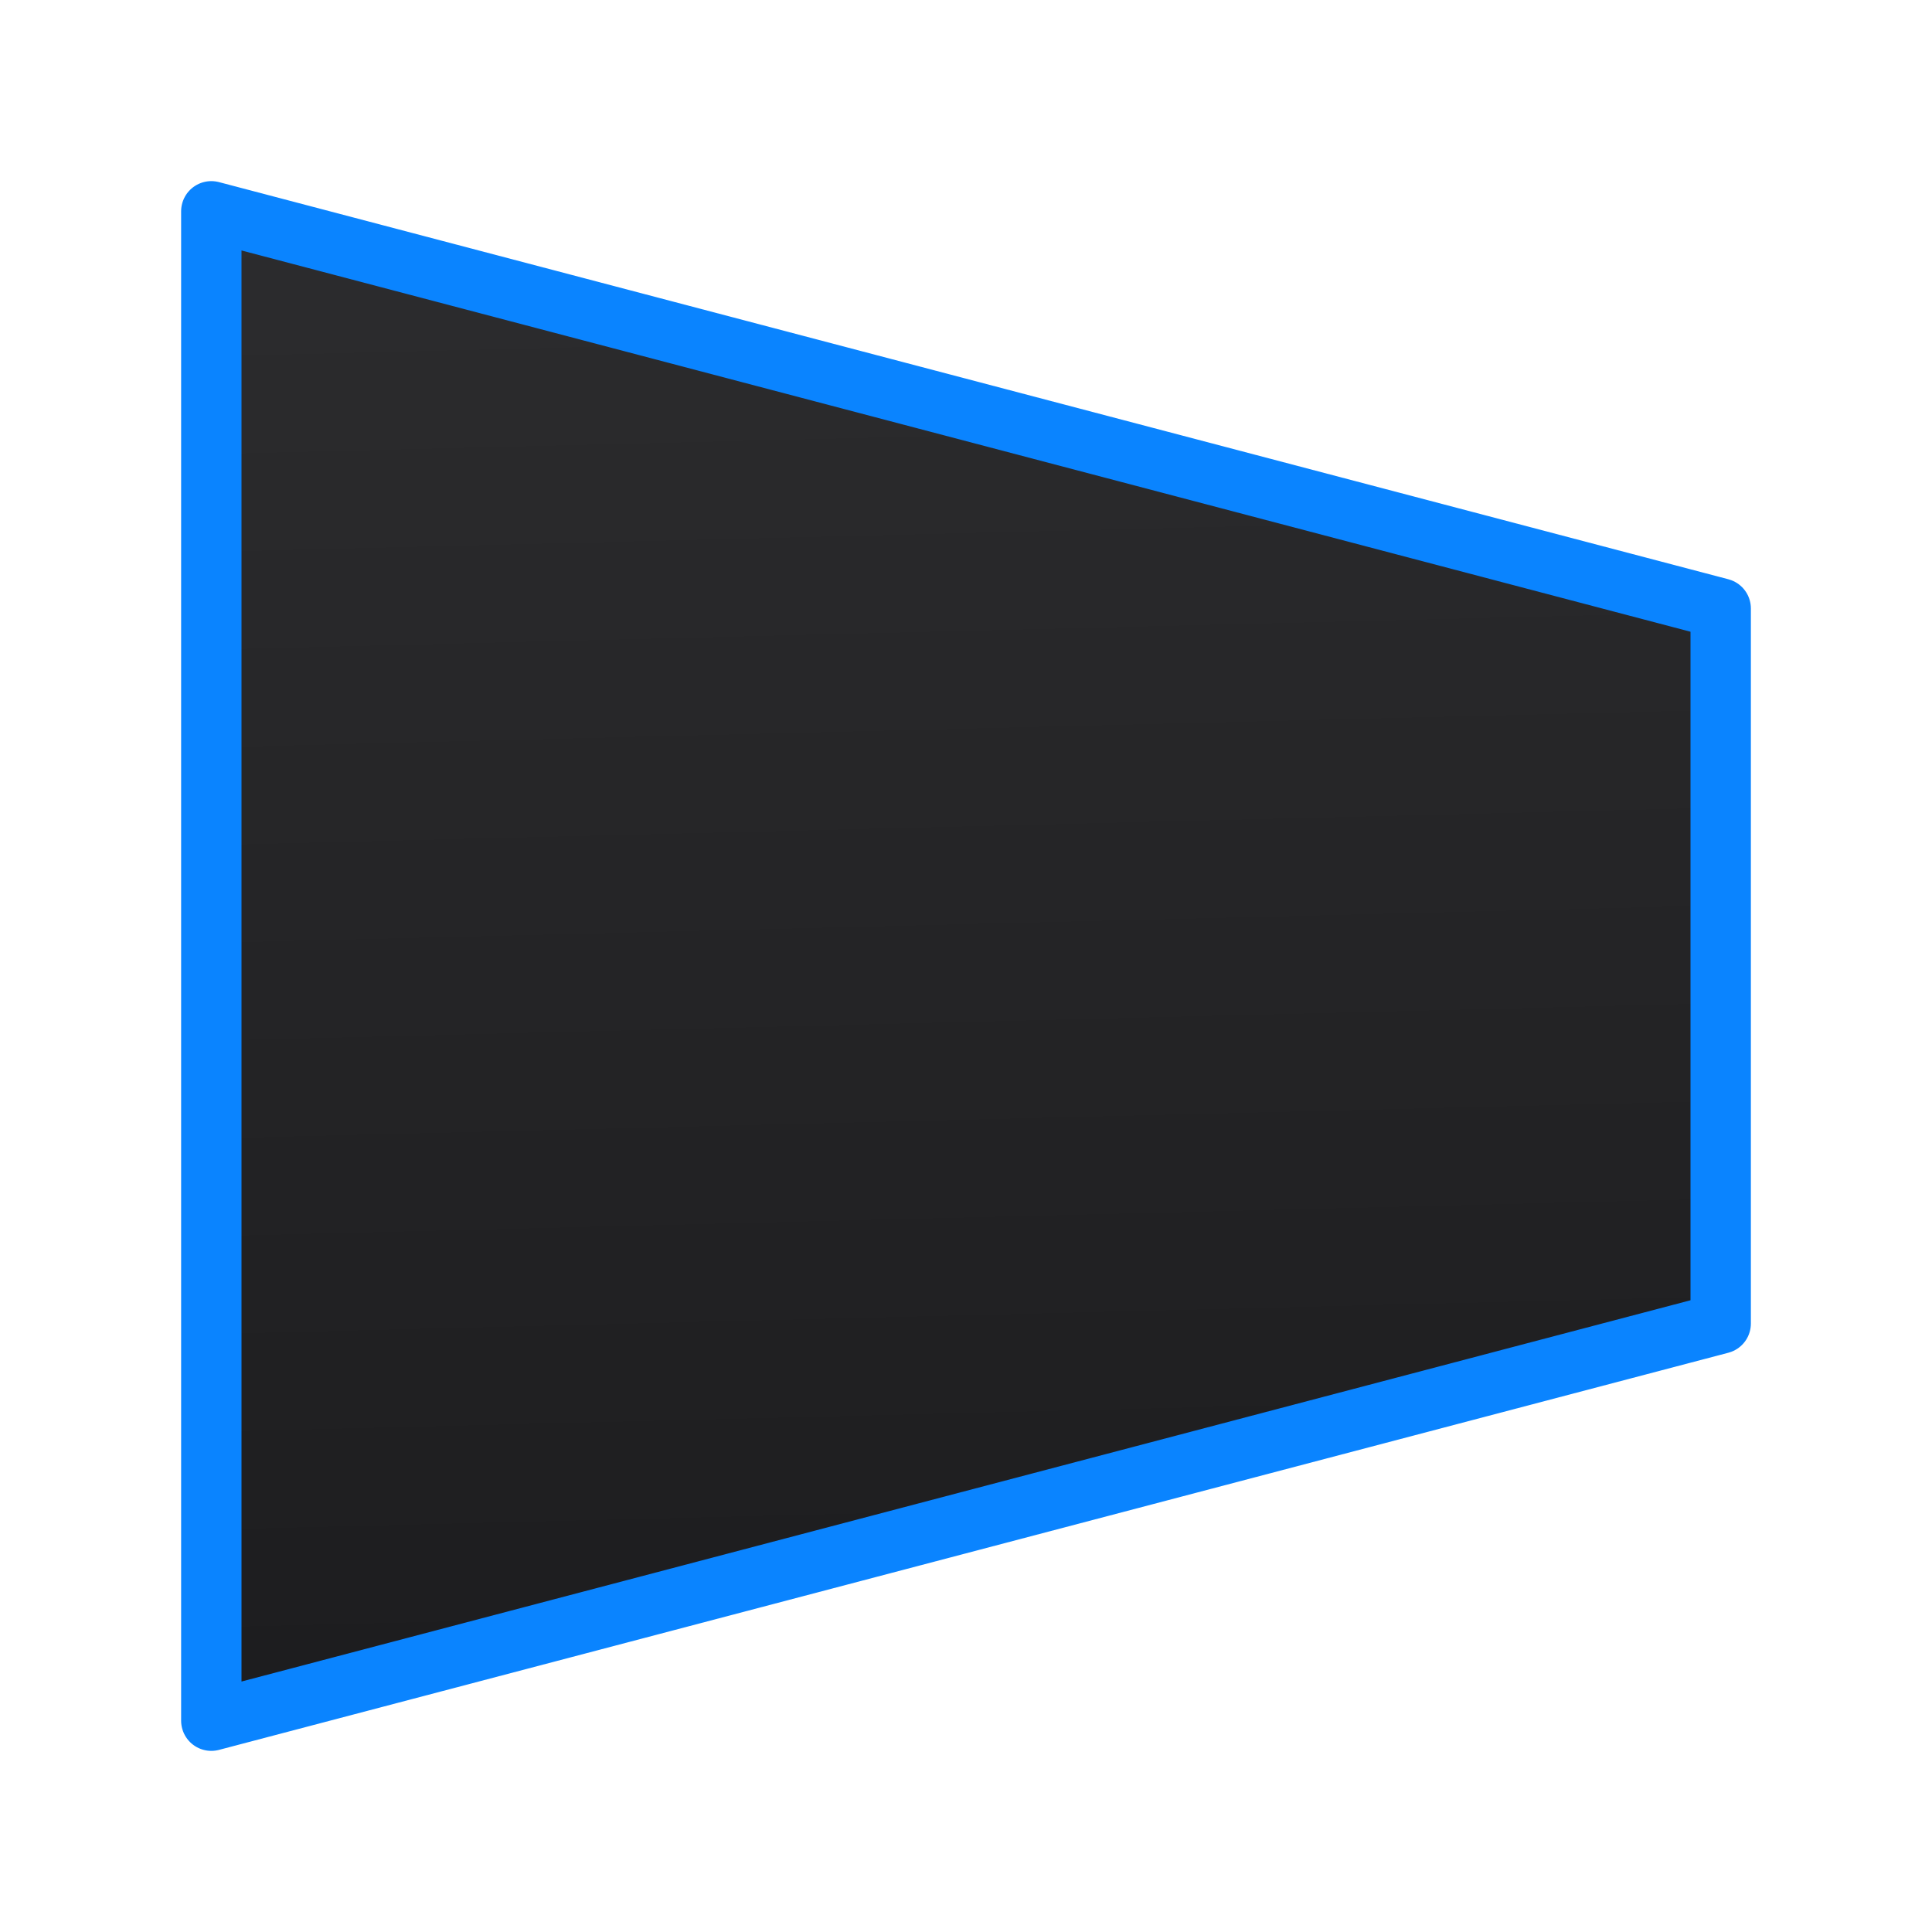 <svg viewBox="0 0 32 32" xmlns="http://www.w3.org/2000/svg" xmlns:xlink="http://www.w3.org/1999/xlink"><linearGradient id="a" gradientTransform="matrix(-1 0 0 1 32 0)" gradientUnits="userSpaceOnUse" x1="13.712" x2="14.356" y1="29.017" y2="3.119"><stop offset="0" stop-color="#1c1c1e"/><stop offset="1" stop-color="#2c2c2e"/></linearGradient><path d="m28.5 21.922-25 6.578v-25l25 6.578z" fill="url(#a)" stroke="#0a84ff" stroke-linecap="round" stroke-linejoin="round" stroke-width="1"/></svg>